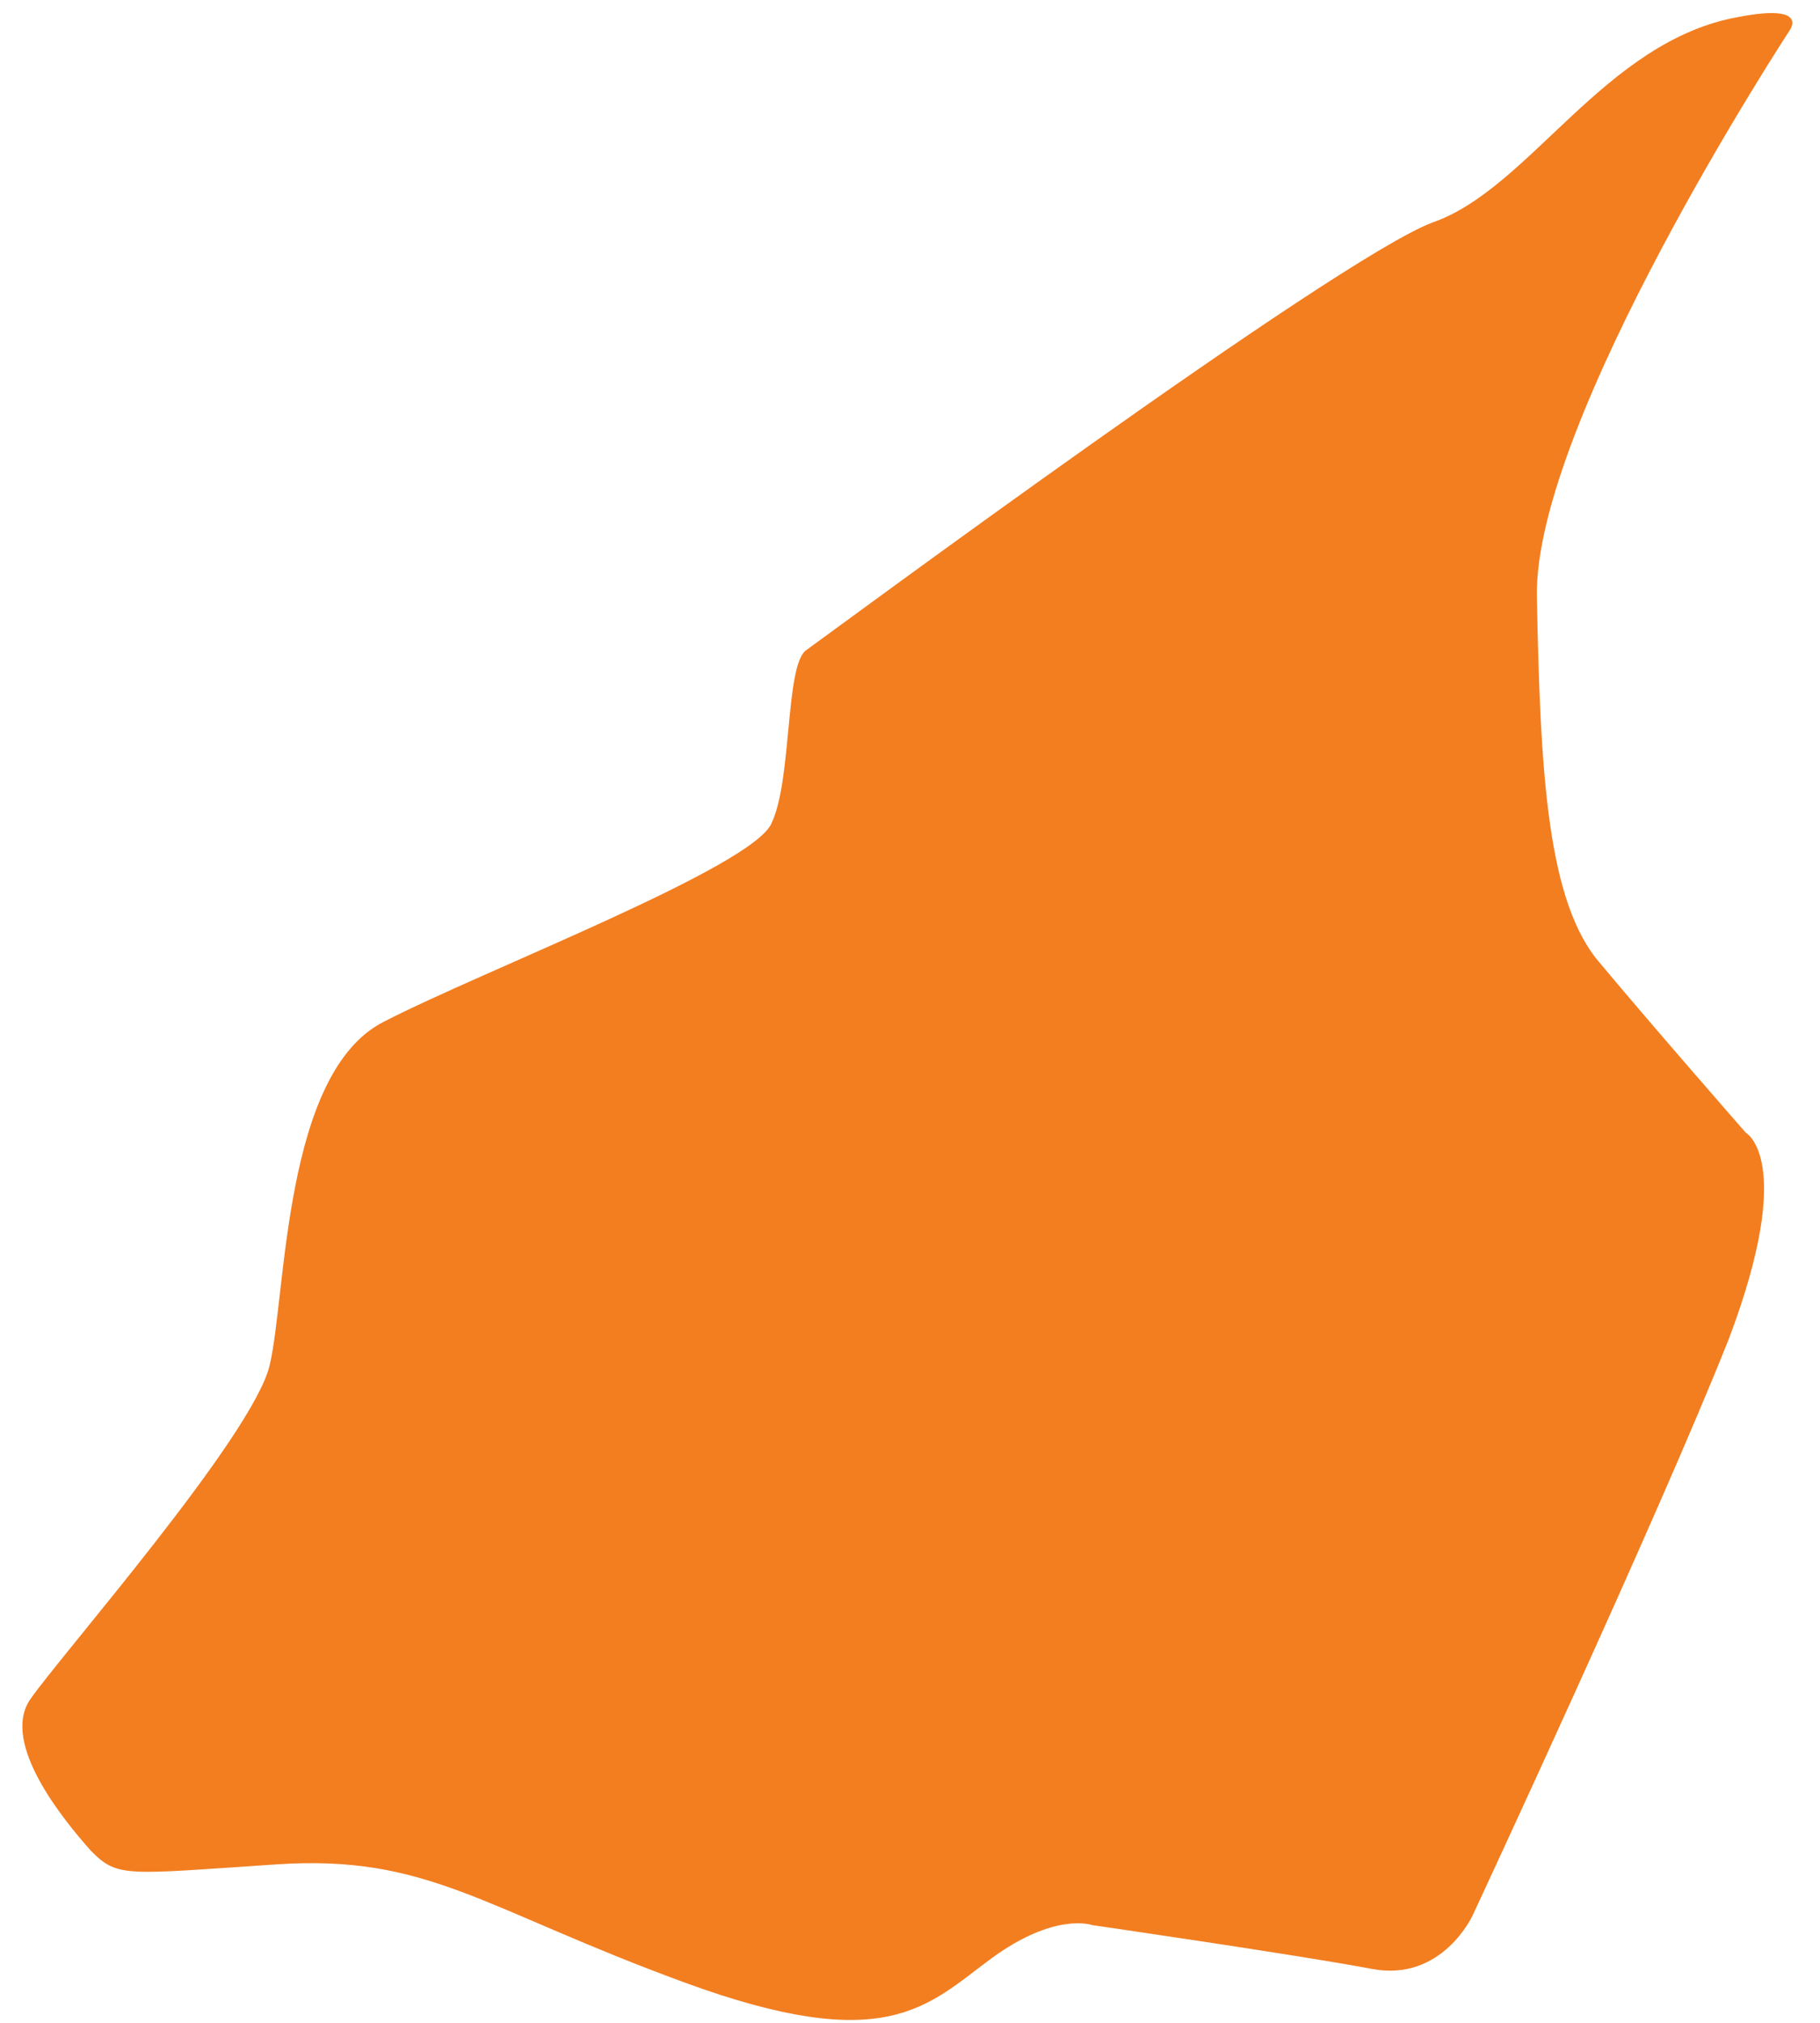 <?xml version="1.0" encoding="utf-8"?>
<!-- Generator: Adobe Illustrator 21.1.0, SVG Export Plug-In . SVG Version: 6.00 Build 0)  -->
<svg version="1.1" id="圖層_1" xmlns="http://www.w3.org/2000/svg" xmlns:xlink="http://www.w3.org/1999/xlink" x="0px" y="0px"
	 viewBox="0 0 54 60" style="enable-background:new 0 0 54 60;" xml:space="preserve">
<style type="text/css">
	.st0{fill:#F27E20;}
</style>
<title>Yilan</title>
<g id="_x2D_page1">
	<g id="tones" transform="translate(-206, -276)">
		<path id="Yilan" class="st0" d="M259.1,276.9c0,0-7.6,11.6-7.5,16.8c0.1,5.2,0.3,9.1,1.9,10.9c1.5,1.8,4.3,5,4.3,5
			s1.5,0.8-0.5,6.1c-2.1,5.3-7.6,17.1-7.6,17.1s-0.9,2-3,1.6s-8.3-1.3-8.3-1.3s-1.1-0.4-3,1c-1.9,1.4-3.1,2.9-9.1,0.7
			c-6-2.2-7.6-3.8-12.1-3.5c-4.5,0.3-4.7,0.4-5.5-0.4c-0.8-0.9-2.7-3.2-1.8-4.5s6.6-7.8,7.1-9.9s0.4-8.7,3.4-10.2
			c2.9-1.5,11-4.6,11.5-5.9c0.6-1.3,0.4-4.6,1-5.1c0.7-0.5,15.7-11.6,18.6-12.7c2.9-1,5.1-5.4,9.1-6.1
			C259.7,276.1,259.1,276.9,259.1,276.9z"/>
	</g>
</g>
</svg>
